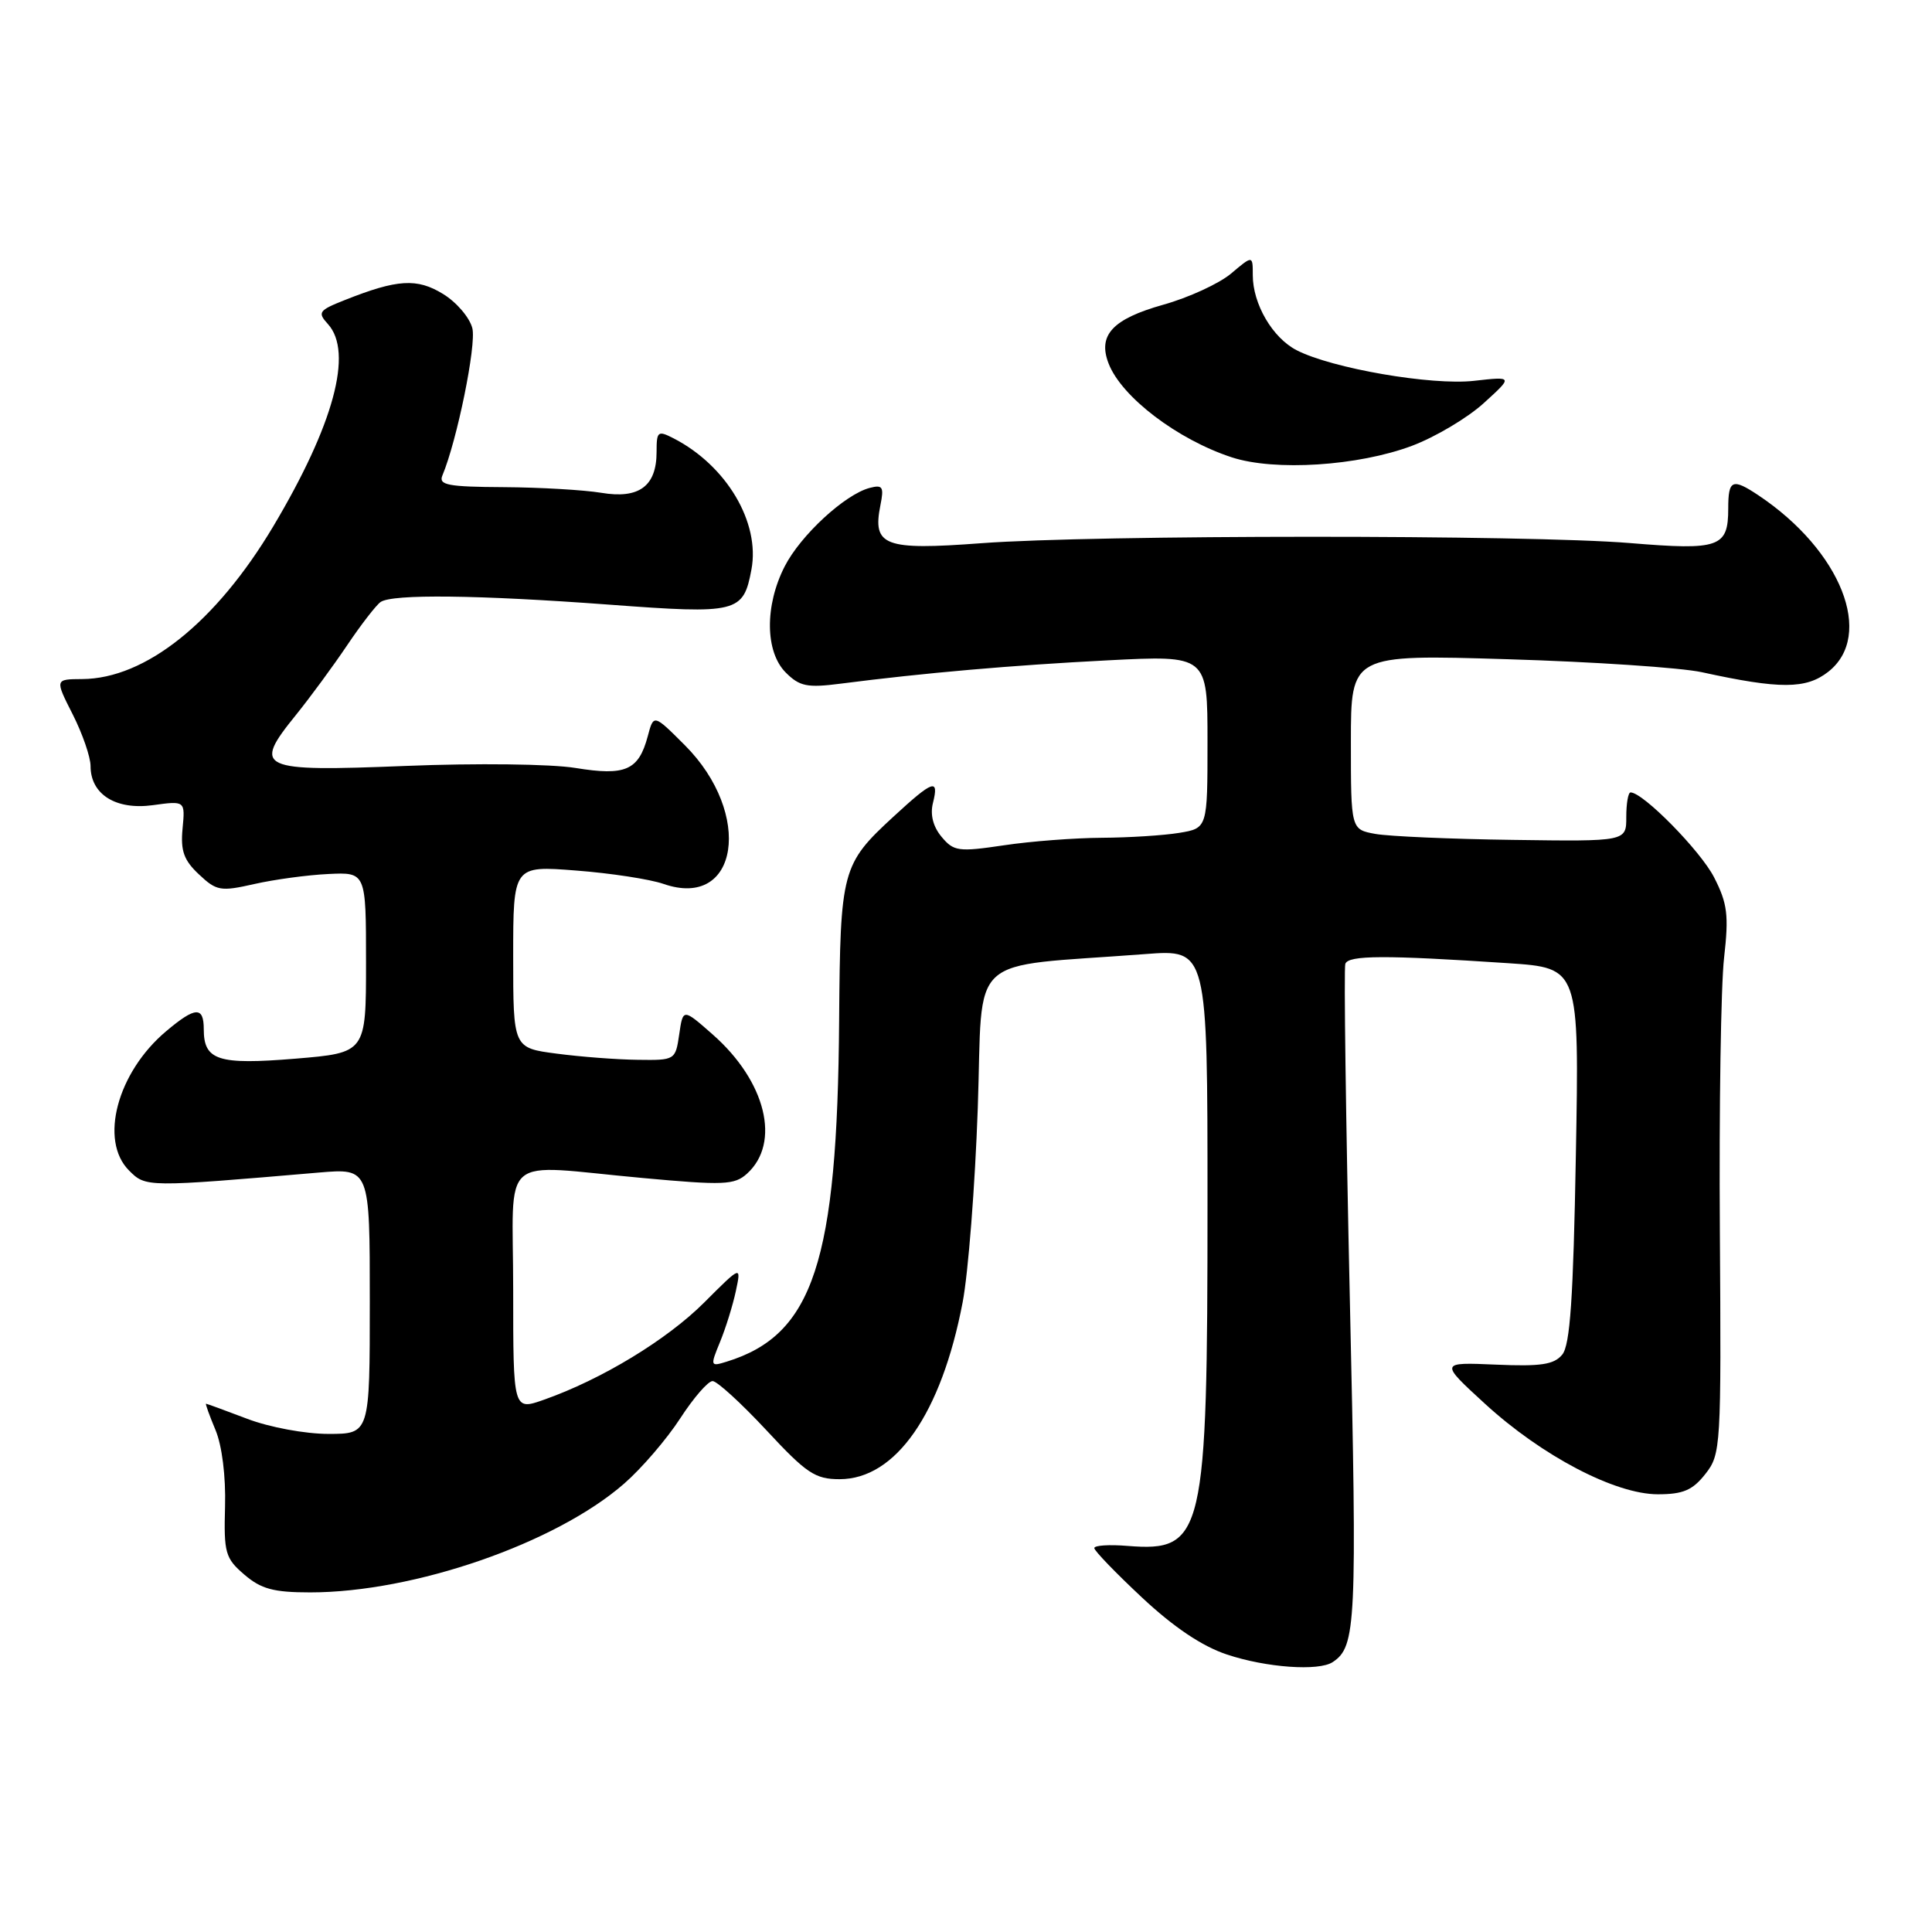 <?xml version="1.0" encoding="UTF-8" standalone="no"?>
<!DOCTYPE svg PUBLIC "-//W3C//DTD SVG 1.1//EN" "http://www.w3.org/Graphics/SVG/1.1/DTD/svg11.dtd" >
<svg xmlns="http://www.w3.org/2000/svg" xmlns:xlink="http://www.w3.org/1999/xlink" version="1.1" viewBox="0 0 256 256">
 <g >
 <path fill="currentColor"
d=" M 176.60 220.23 C 179.70 218.17 179.83 215.29 178.86 172.13 C 178.33 148.30 178.06 128.32 178.26 127.72 C 178.65 126.56 183.49 126.54 199.88 127.63 C 209.26 128.26 209.26 128.26 208.81 153.05 C 208.47 172.04 208.05 178.24 207.00 179.50 C 205.91 180.82 204.16 181.08 198.20 180.82 C 190.76 180.50 190.76 180.50 196.76 186.00 C 204.31 192.92 214.01 198.00 219.68 198.00 C 223.02 198.00 224.28 197.46 225.97 195.31 C 228.03 192.69 228.08 191.80 227.89 163.06 C 227.78 146.80 228.03 130.53 228.45 126.91 C 229.09 121.27 228.90 119.72 227.13 116.26 C 225.34 112.75 217.72 105.00 216.06 105.00 C 215.74 105.00 215.49 106.46 215.49 108.25 C 215.50 111.50 215.50 111.50 200.50 111.29 C 192.25 111.18 184.04 110.82 182.25 110.50 C 179.00 109.91 179.00 109.91 179.00 98.31 C 179.00 86.72 179.00 86.72 199.75 87.35 C 211.16 87.69 222.75 88.47 225.50 89.07 C 235.88 91.34 239.32 91.32 242.26 89.01 C 248.40 84.18 243.96 72.96 233.03 65.65 C 229.54 63.32 229.00 63.55 229.00 67.38 C 229.00 72.53 227.84 72.94 216.00 71.96 C 202.53 70.84 144.99 70.85 130.00 71.98 C 117.16 72.94 115.58 72.34 116.66 66.94 C 117.15 64.51 116.96 64.20 115.24 64.65 C 111.95 65.51 106.07 70.94 103.97 75.06 C 101.31 80.27 101.38 86.38 104.12 89.12 C 105.95 90.95 106.96 91.16 111.37 90.59 C 122.49 89.16 134.09 88.15 146.75 87.50 C 160.00 86.82 160.00 86.82 160.00 98.28 C 160.00 109.74 160.00 109.74 156.25 110.36 C 154.19 110.70 149.57 110.99 146.00 111.01 C 142.43 111.03 136.57 111.47 133.00 112.01 C 126.99 112.90 126.37 112.81 124.76 110.88 C 123.64 109.54 123.23 107.94 123.62 106.40 C 124.45 103.08 123.65 103.36 118.40 108.20 C 111.54 114.52 111.34 115.28 111.19 135.16 C 110.96 167.19 107.77 176.89 96.28 180.43 C 94.12 181.10 94.09 181.02 95.41 177.81 C 96.16 175.99 97.10 172.96 97.50 171.09 C 98.23 167.67 98.23 167.67 93.31 172.59 C 88.38 177.52 79.72 182.78 72.08 185.47 C 68.00 186.91 68.00 186.91 68.00 170.96 C 68.00 152.41 65.79 154.33 85.15 156.09 C 95.90 157.08 97.32 157.02 98.98 155.52 C 103.50 151.43 101.49 143.27 94.42 137.06 C 90.50 133.61 90.50 133.61 90.00 137.06 C 89.50 140.47 89.45 140.50 84.50 140.43 C 81.75 140.40 76.91 140.03 73.75 139.61 C 68.00 138.86 68.00 138.86 68.00 126.78 C 68.00 114.70 68.00 114.70 76.33 115.35 C 80.91 115.70 86.12 116.50 87.91 117.12 C 97.87 120.59 99.83 107.83 90.74 98.74 C 86.61 94.61 86.61 94.61 85.83 97.56 C 84.62 102.08 82.88 102.84 76.26 101.76 C 73.04 101.23 63.13 101.11 53.75 101.49 C 34.23 102.27 33.42 101.89 39.21 94.74 C 41.09 92.41 44.15 88.25 46.00 85.50 C 47.85 82.75 49.85 80.17 50.43 79.77 C 51.99 78.69 63.37 78.83 80.74 80.12 C 97.74 81.39 98.50 81.20 99.57 75.46 C 100.74 69.23 96.26 61.68 89.25 58.08 C 87.16 57.01 87.00 57.14 87.00 59.89 C 87.00 64.42 84.68 66.14 79.68 65.30 C 77.38 64.92 71.56 64.58 66.74 64.55 C 59.36 64.51 58.08 64.27 58.62 63.00 C 60.56 58.37 63.14 45.71 62.59 43.50 C 62.24 42.09 60.50 40.05 58.72 38.96 C 55.26 36.83 52.66 36.99 45.71 39.75 C 42.22 41.13 42.04 41.39 43.46 42.95 C 46.83 46.68 44.22 56.30 36.20 69.76 C 28.62 82.46 19.28 89.93 10.89 89.98 C 7.27 90.00 7.27 90.00 9.64 94.67 C 10.94 97.24 12.00 100.32 12.00 101.51 C 12.00 105.26 15.35 107.36 20.25 106.69 C 24.54 106.10 24.54 106.10 24.19 109.80 C 23.91 112.73 24.36 113.99 26.36 115.86 C 28.69 118.06 29.23 118.15 33.69 117.14 C 36.33 116.54 40.75 115.94 43.50 115.81 C 48.50 115.57 48.50 115.57 48.50 127.53 C 48.50 139.50 48.50 139.50 39.13 140.28 C 28.90 141.12 27.00 140.51 27.00 136.38 C 27.00 133.32 25.89 133.38 22.03 136.63 C 15.53 142.09 13.12 151.12 17.10 155.10 C 19.33 157.33 19.34 157.33 42.25 155.37 C 49.00 154.80 49.00 154.80 49.00 172.40 C 49.00 190.00 49.00 190.00 43.51 190.00 C 40.44 190.00 35.70 189.12 32.76 188.00 C 29.87 186.90 27.41 186.00 27.30 186.00 C 27.19 186.00 27.75 187.56 28.55 189.47 C 29.42 191.54 29.93 195.64 29.82 199.61 C 29.65 205.76 29.85 206.48 32.37 208.64 C 34.59 210.55 36.25 211.00 41.10 211.00 C 54.88 211.00 73.64 204.50 82.70 196.59 C 85.01 194.58 88.35 190.69 90.12 187.96 C 91.89 185.23 93.82 183.00 94.42 183.00 C 95.01 183.00 98.21 185.93 101.54 189.50 C 106.86 195.23 108.01 196.00 111.25 196.00 C 118.69 196.00 124.73 187.31 127.55 172.59 C 128.30 168.69 129.20 157.10 129.56 146.84 C 130.29 125.91 127.74 128.25 151.75 126.42 C 160.00 125.79 160.00 125.79 160.00 159.35 C 160.00 203.61 159.53 205.64 149.39 204.84 C 146.98 204.64 145.00 204.77 145.00 205.13 C 145.00 205.48 147.84 208.43 151.32 211.68 C 155.53 215.62 159.29 218.14 162.57 219.23 C 167.78 220.97 174.76 221.47 176.60 220.23 Z  M 187.10 59.07 C 190.18 57.91 194.46 55.37 196.60 53.42 C 200.50 49.88 200.50 49.88 195.33 50.46 C 189.70 51.10 176.47 48.81 171.80 46.40 C 168.61 44.75 166.00 40.28 166.00 36.46 C 166.00 33.82 166.00 33.82 163.12 36.25 C 161.54 37.58 157.49 39.44 154.13 40.38 C 147.41 42.27 145.43 44.41 146.90 48.18 C 148.62 52.61 156.02 58.24 163.22 60.60 C 168.91 62.46 179.96 61.75 187.10 59.07 Z "/>
</g>
</svg>
